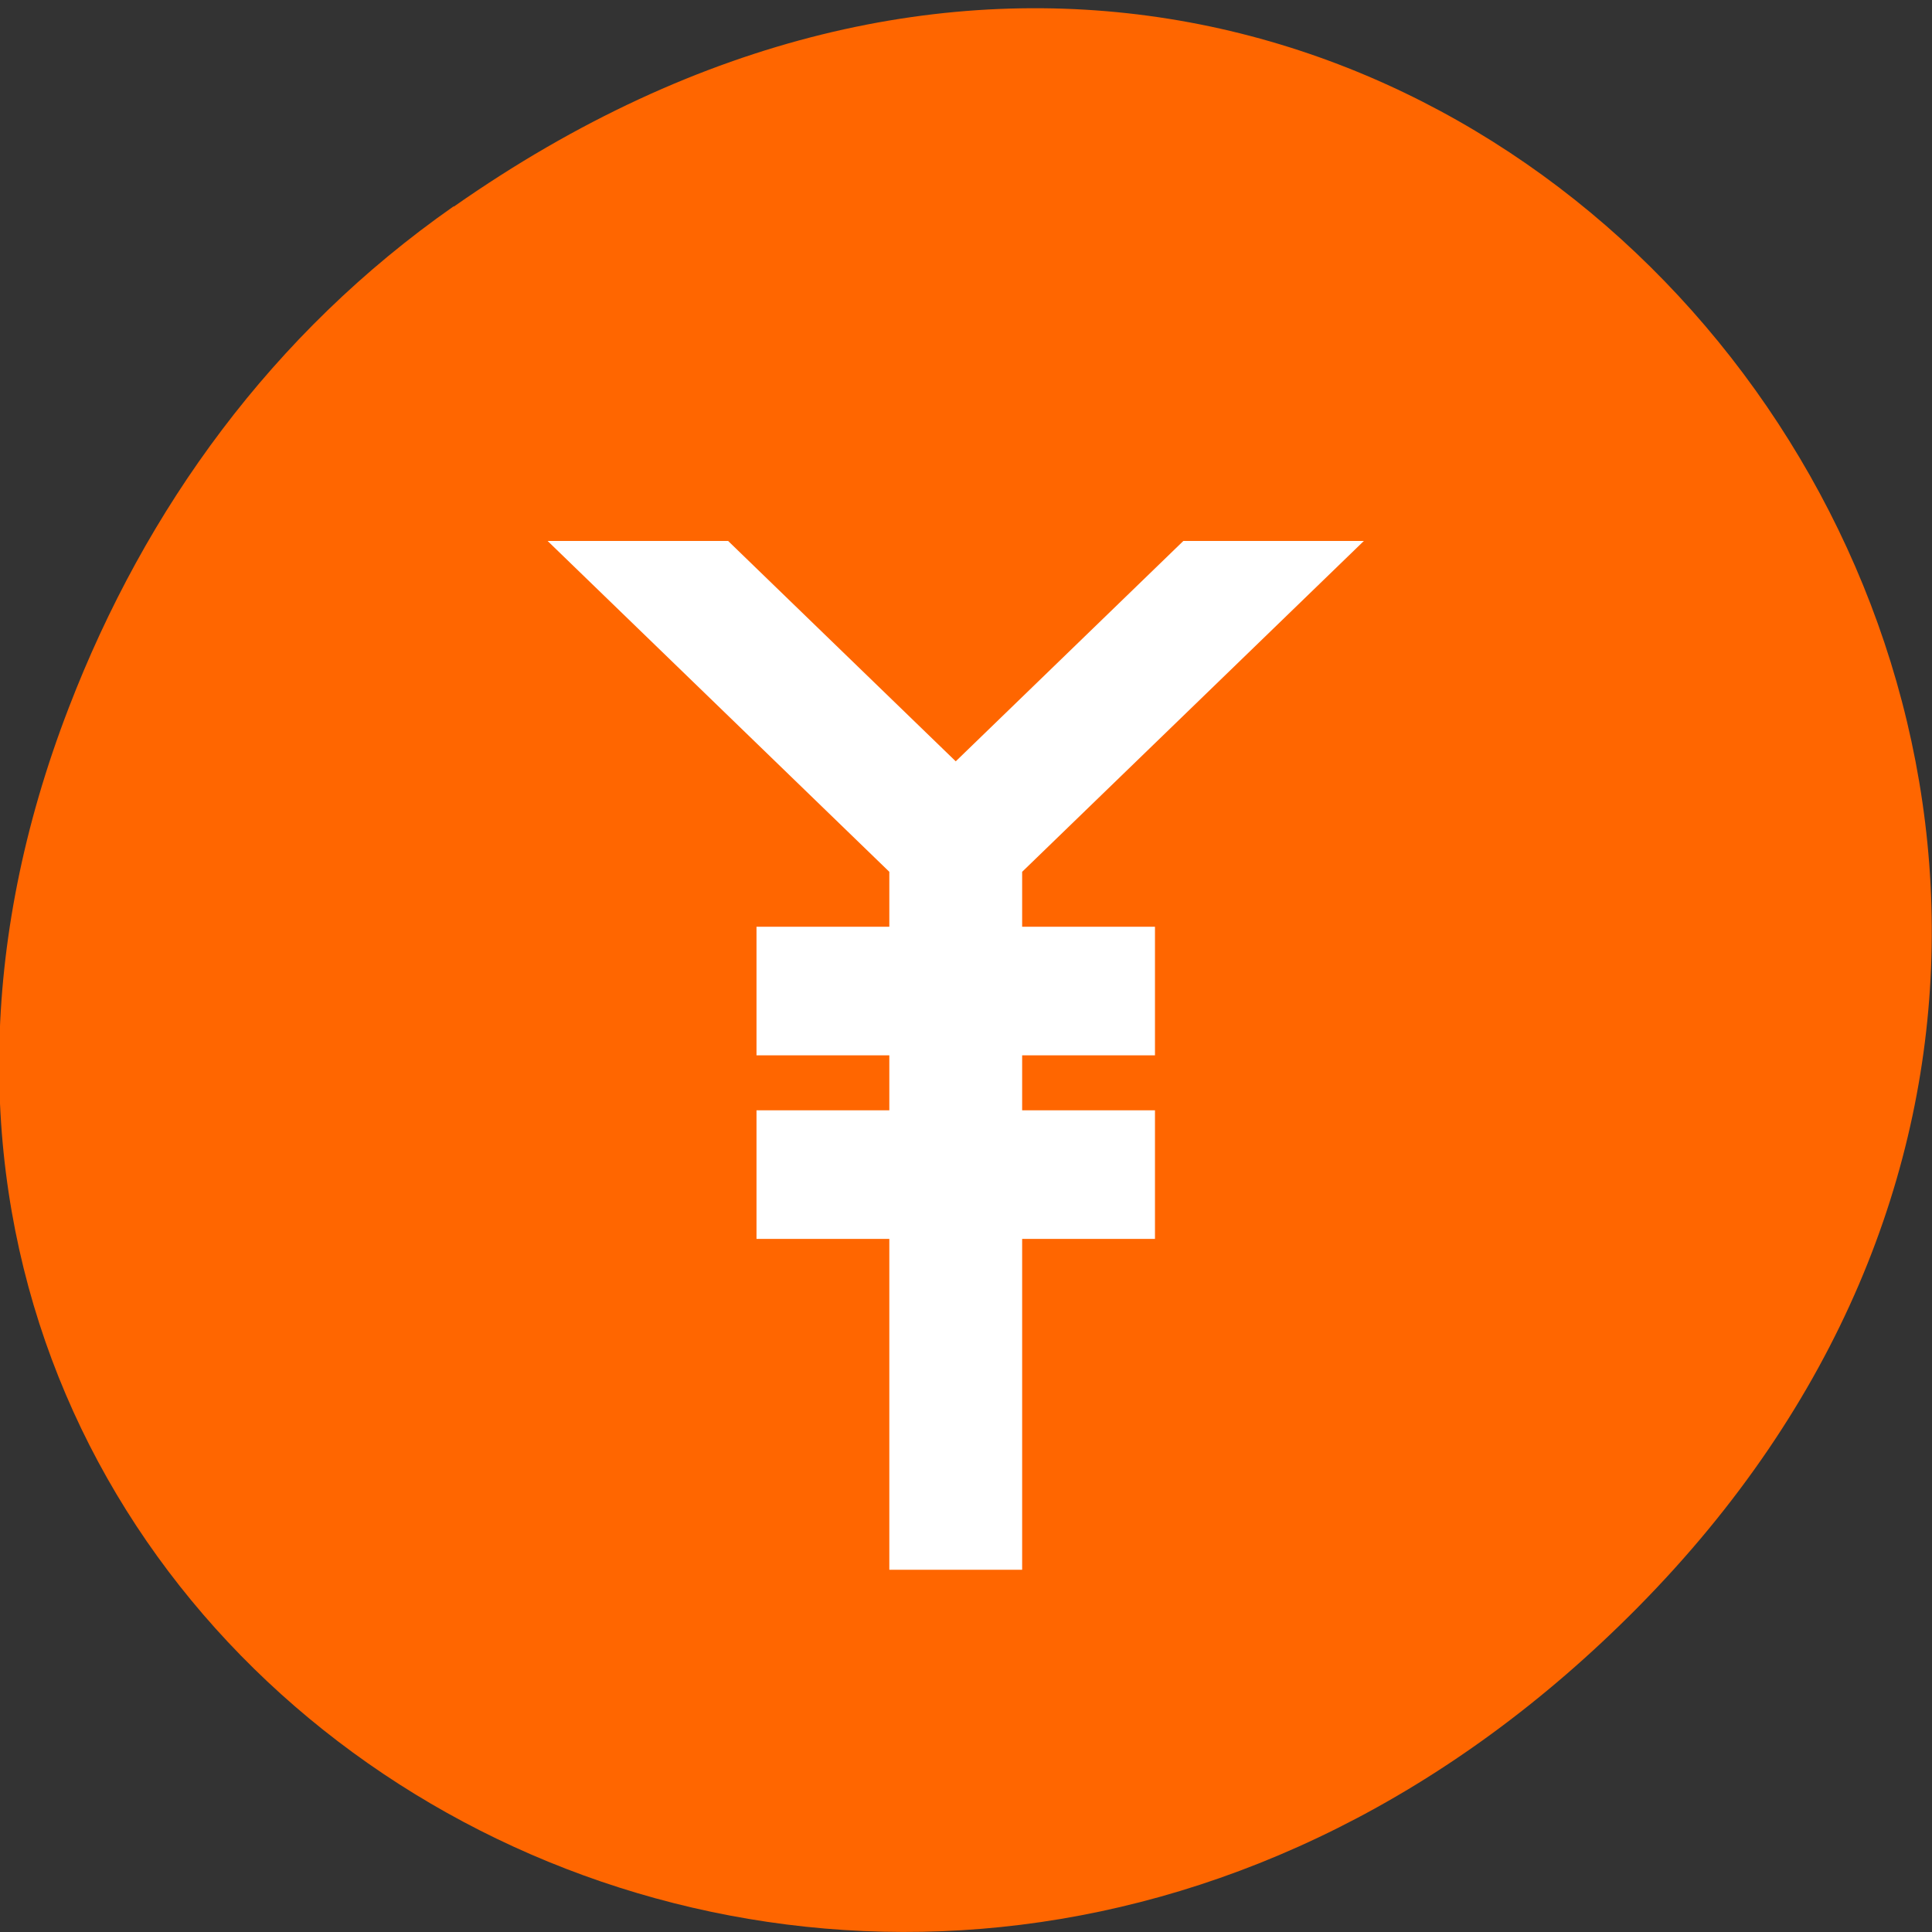<svg xmlns="http://www.w3.org/2000/svg" viewBox="0 0 32 32"><rect x="0" y="0" width="32" height="32" fill="#333333" stroke="none"/><path d="m 7.52 3.42 c 16.36 -11.46 32.95 9.7 19.61 23.2 c -12.56 12.71 -32.1 0.93 -25.99 -14.9 c 1.27 -3.3 3.37 -6.2 6.37 -8.3" style="fill:#f60"/><path d="m 22.59 8.96 h -2.99 l -3.77 3.65 l -3.77 -3.65 h -2.99 l 5.66 5.48 v 0.91 h -2.2 v 2.13 h 2.2 v 0.91 h -2.2 v 2.13 h 2.2 v 5.48 h 2.2 v -5.48 h 2.2 v -2.13 h -2.2 v -0.91 h 2.2 v -2.13 h -2.2 v -0.91" style="fill:#fff"/></svg>